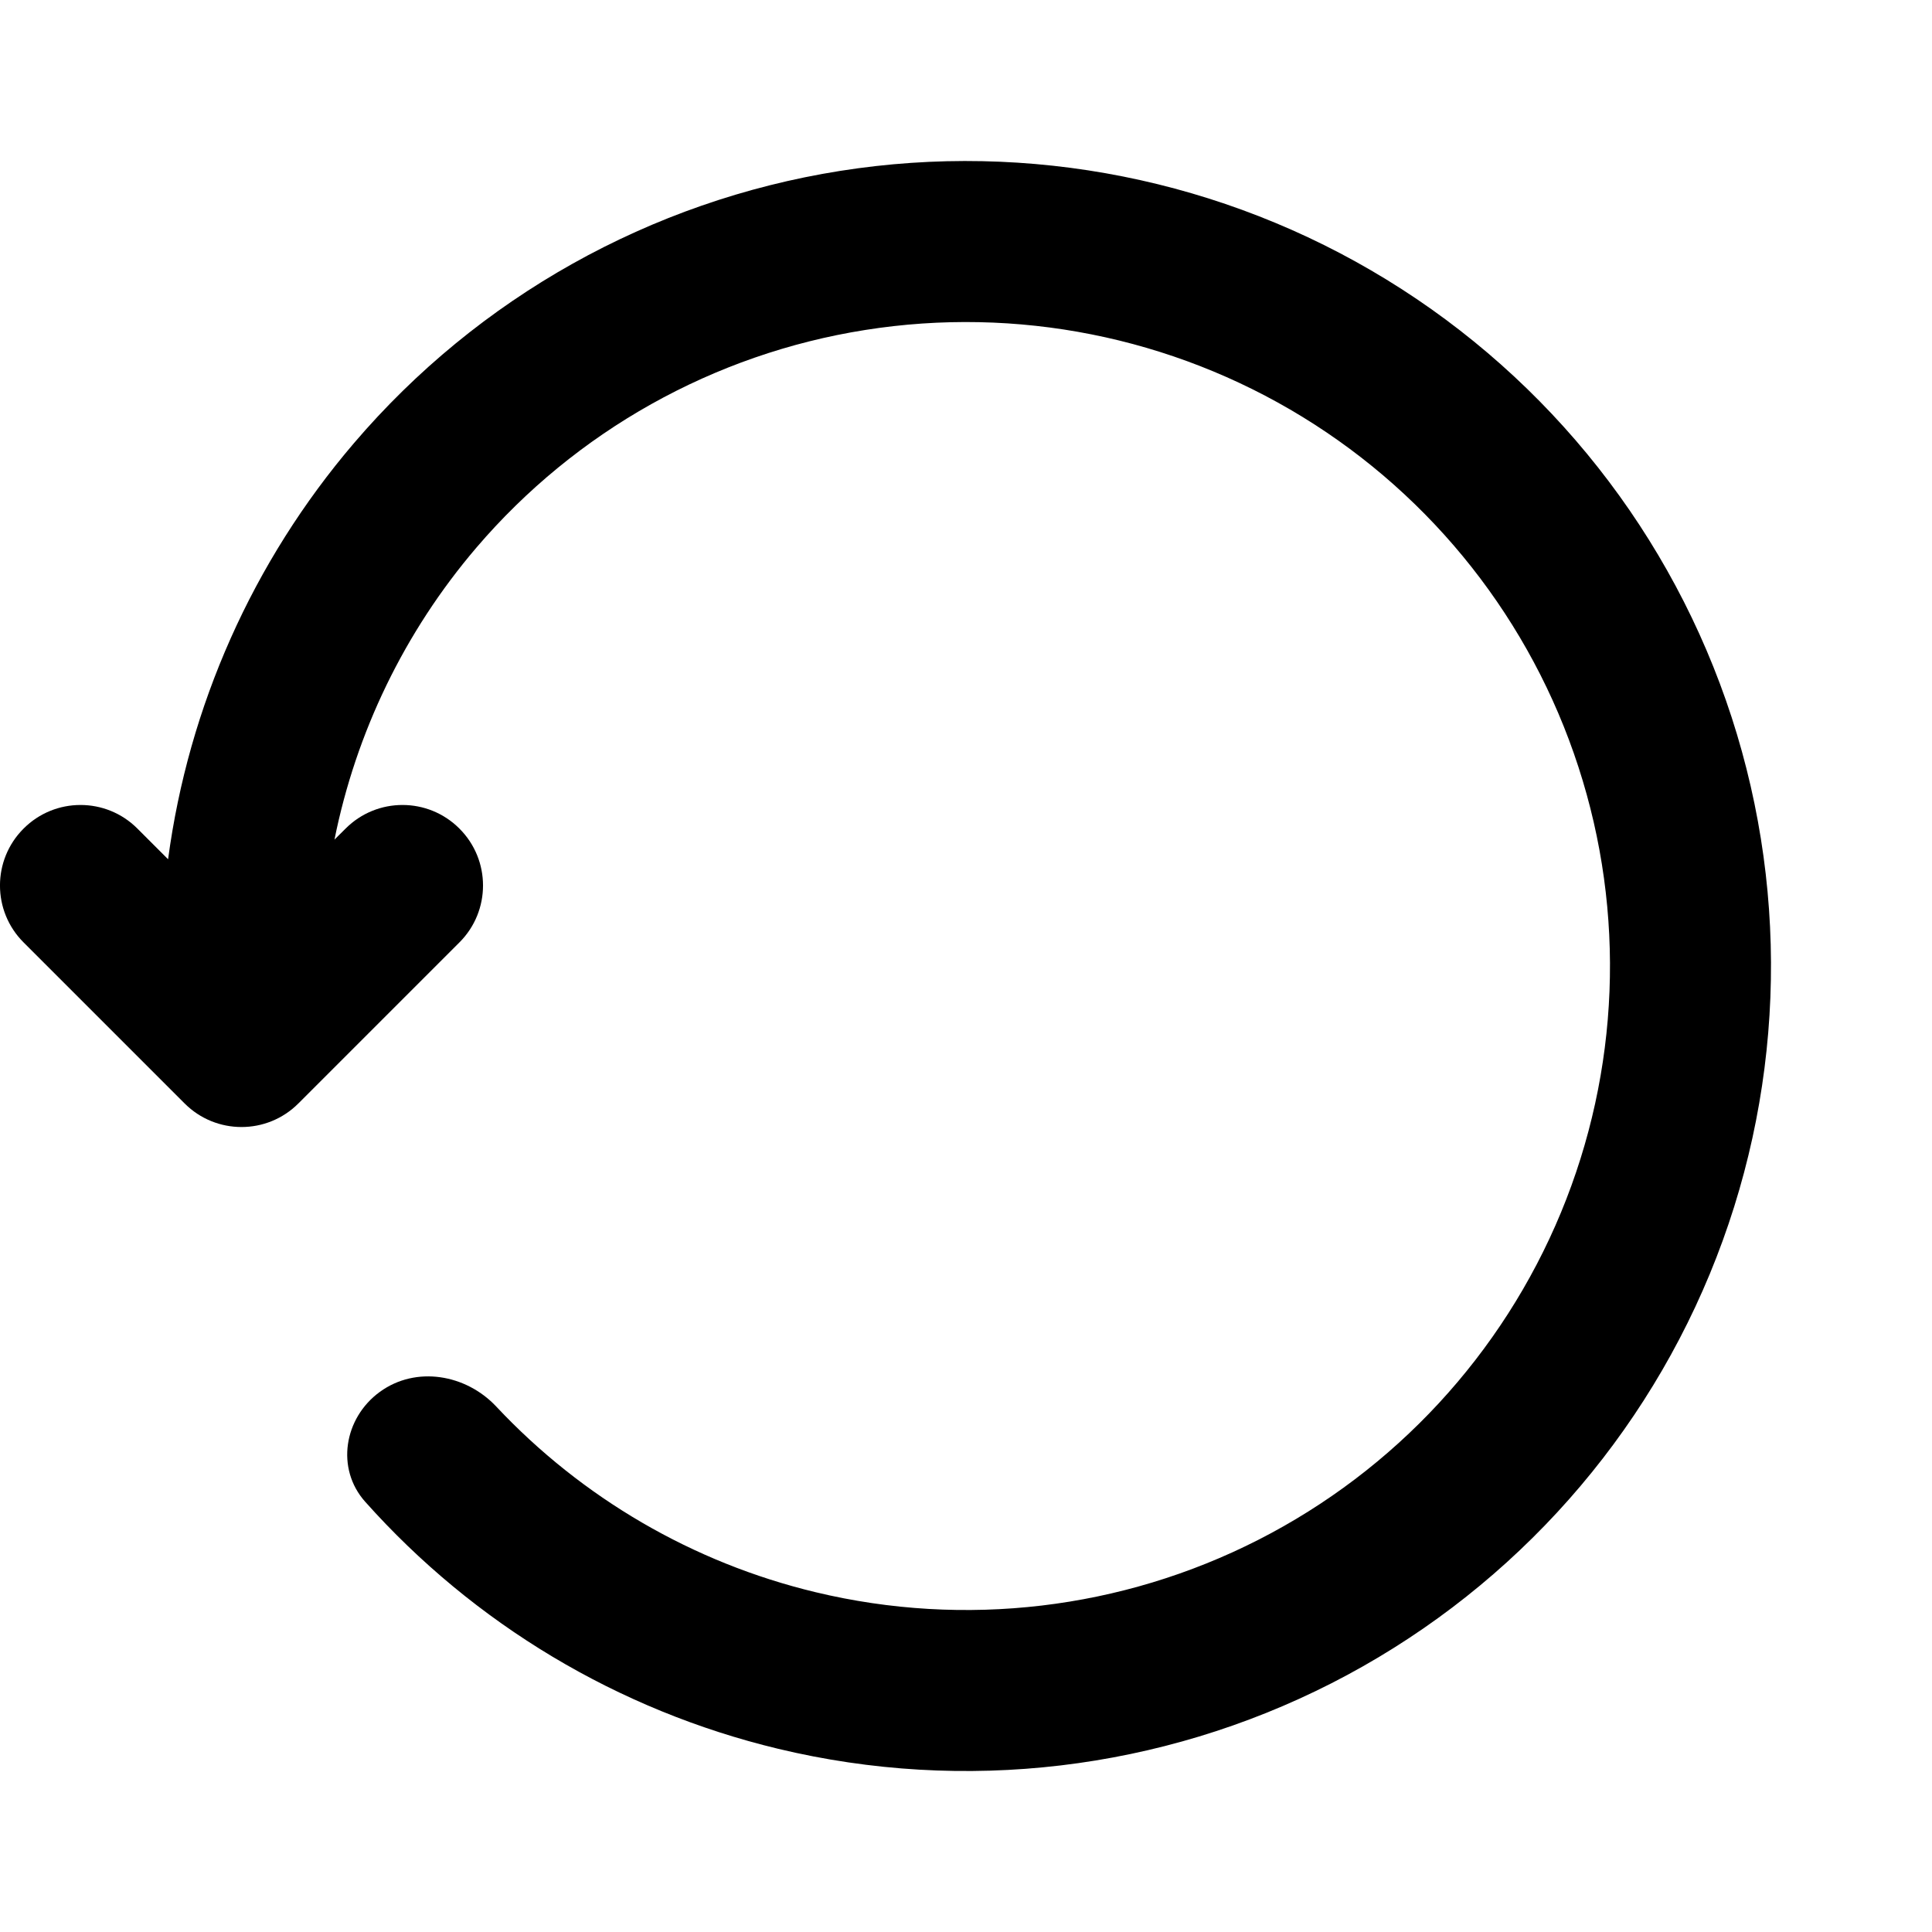 <svg xmlns="http://www.w3.org/2000/svg" width="24" height="24" viewBox="0 0 24 24" fill="none">
  <path fill-rule="evenodd" clip-rule="evenodd" d="M4.155 10.43L4.293 10.293C4.683 9.902 5.317 9.902 5.707 10.293C6.098 10.683 6.098 11.317 5.707 11.707L3.707 13.707C3.317 14.098 2.683 14.098 2.293 13.707L0.293 11.707C-0.098 11.317 -0.098 10.683 0.293 10.293C0.683 9.902 1.317 9.902 1.707 10.293L2.088 10.674C2.342 8.774 3.139 6.977 4.396 5.506C5.942 3.695 8.084 2.496 10.436 2.123C12.787 1.751 15.195 2.23 17.225 3.474C19.255 4.718 20.775 6.645 21.511 8.91C22.246 11.174 22.15 13.627 21.239 15.827C20.328 18.027 18.661 19.829 16.54 20.91C14.418 21.991 11.981 22.28 9.666 21.724C7.676 21.246 5.889 20.172 4.537 18.656C4.169 18.244 4.272 17.615 4.719 17.29C5.166 16.965 5.787 17.07 6.165 17.473C7.229 18.607 8.606 19.413 10.132 19.779C11.985 20.224 13.935 19.993 15.632 19.128C17.329 18.263 18.662 16.821 19.391 15.062C20.12 13.302 20.197 11.339 19.608 9.528C19.02 7.716 17.804 6.174 16.18 5.179C14.556 4.184 12.63 3.801 10.748 4.099C8.867 4.396 7.154 5.356 5.917 6.804C5.024 7.85 4.422 9.1 4.155 10.43Z" fill="currentColor"/>
</svg>